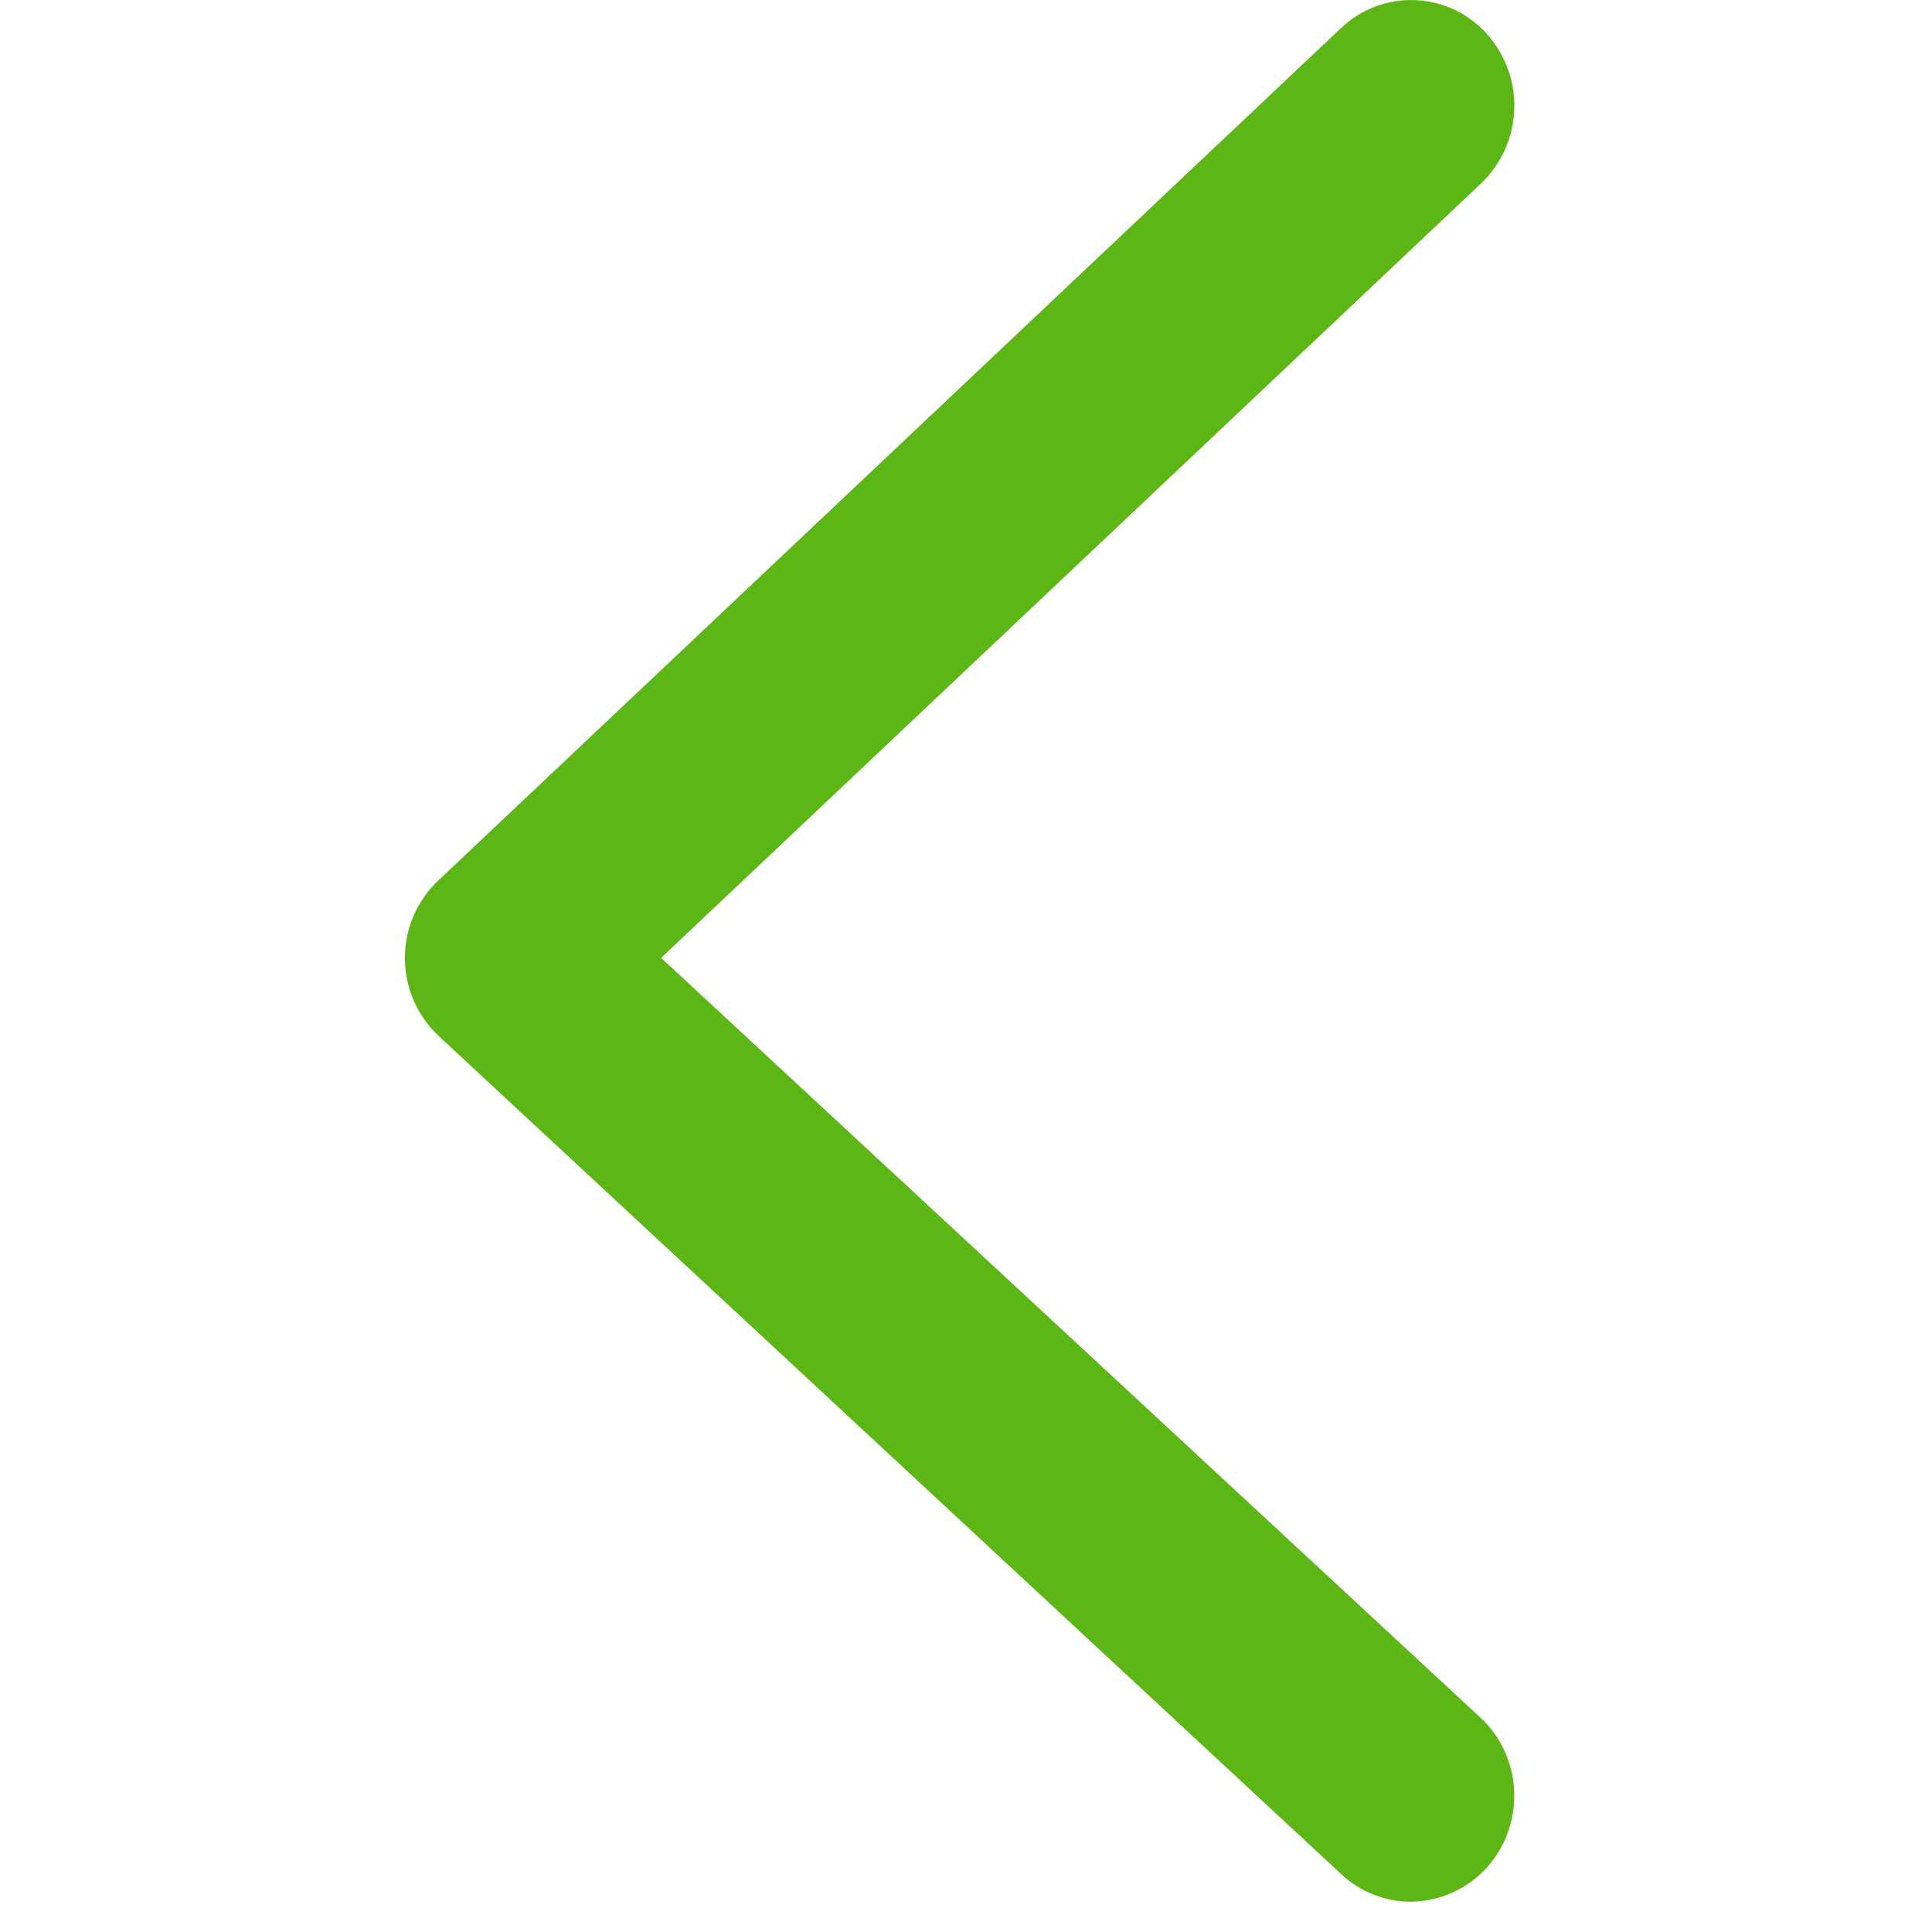 <?xml version="1.0" encoding="UTF-8"?>
<svg width="24px" height="24px" viewBox="0 0 24 24" version="1.1" xmlns="http://www.w3.org/2000/svg" xmlns:xlink="http://www.w3.org/1999/xlink">
    <title>2.Regular/Flecha izquierda_2Regular</title>
    <g id="Symbols" stroke="none" stroke-width="1" fill="none" fill-rule="evenodd">
        <g id="2.Regular/Flecha-izquierda_2Regular" fill="#5CB615" fill-rule="nonzero">
            <path d="M17.528,23.624 C17.208,23.624 16.899,23.503 16.664,23.284 L5.454,12.874 C4.916,12.373 4.886,11.533 5.387,10.995 C5.403,10.975 5.424,10.958 5.444,10.938 L16.657,0.35 C17.161,-0.131 17.961,-0.114 18.445,0.393 C18.455,0.403 18.466,0.413 18.472,0.424 C18.953,0.961 18.919,1.782 18.398,2.279 L8.213,11.899 L18.392,21.338 C18.916,21.825 18.953,22.655 18.476,23.193 C18.237,23.462 17.891,23.62 17.528,23.624" id="Path"></path>
        </g>
    </g>
</svg>